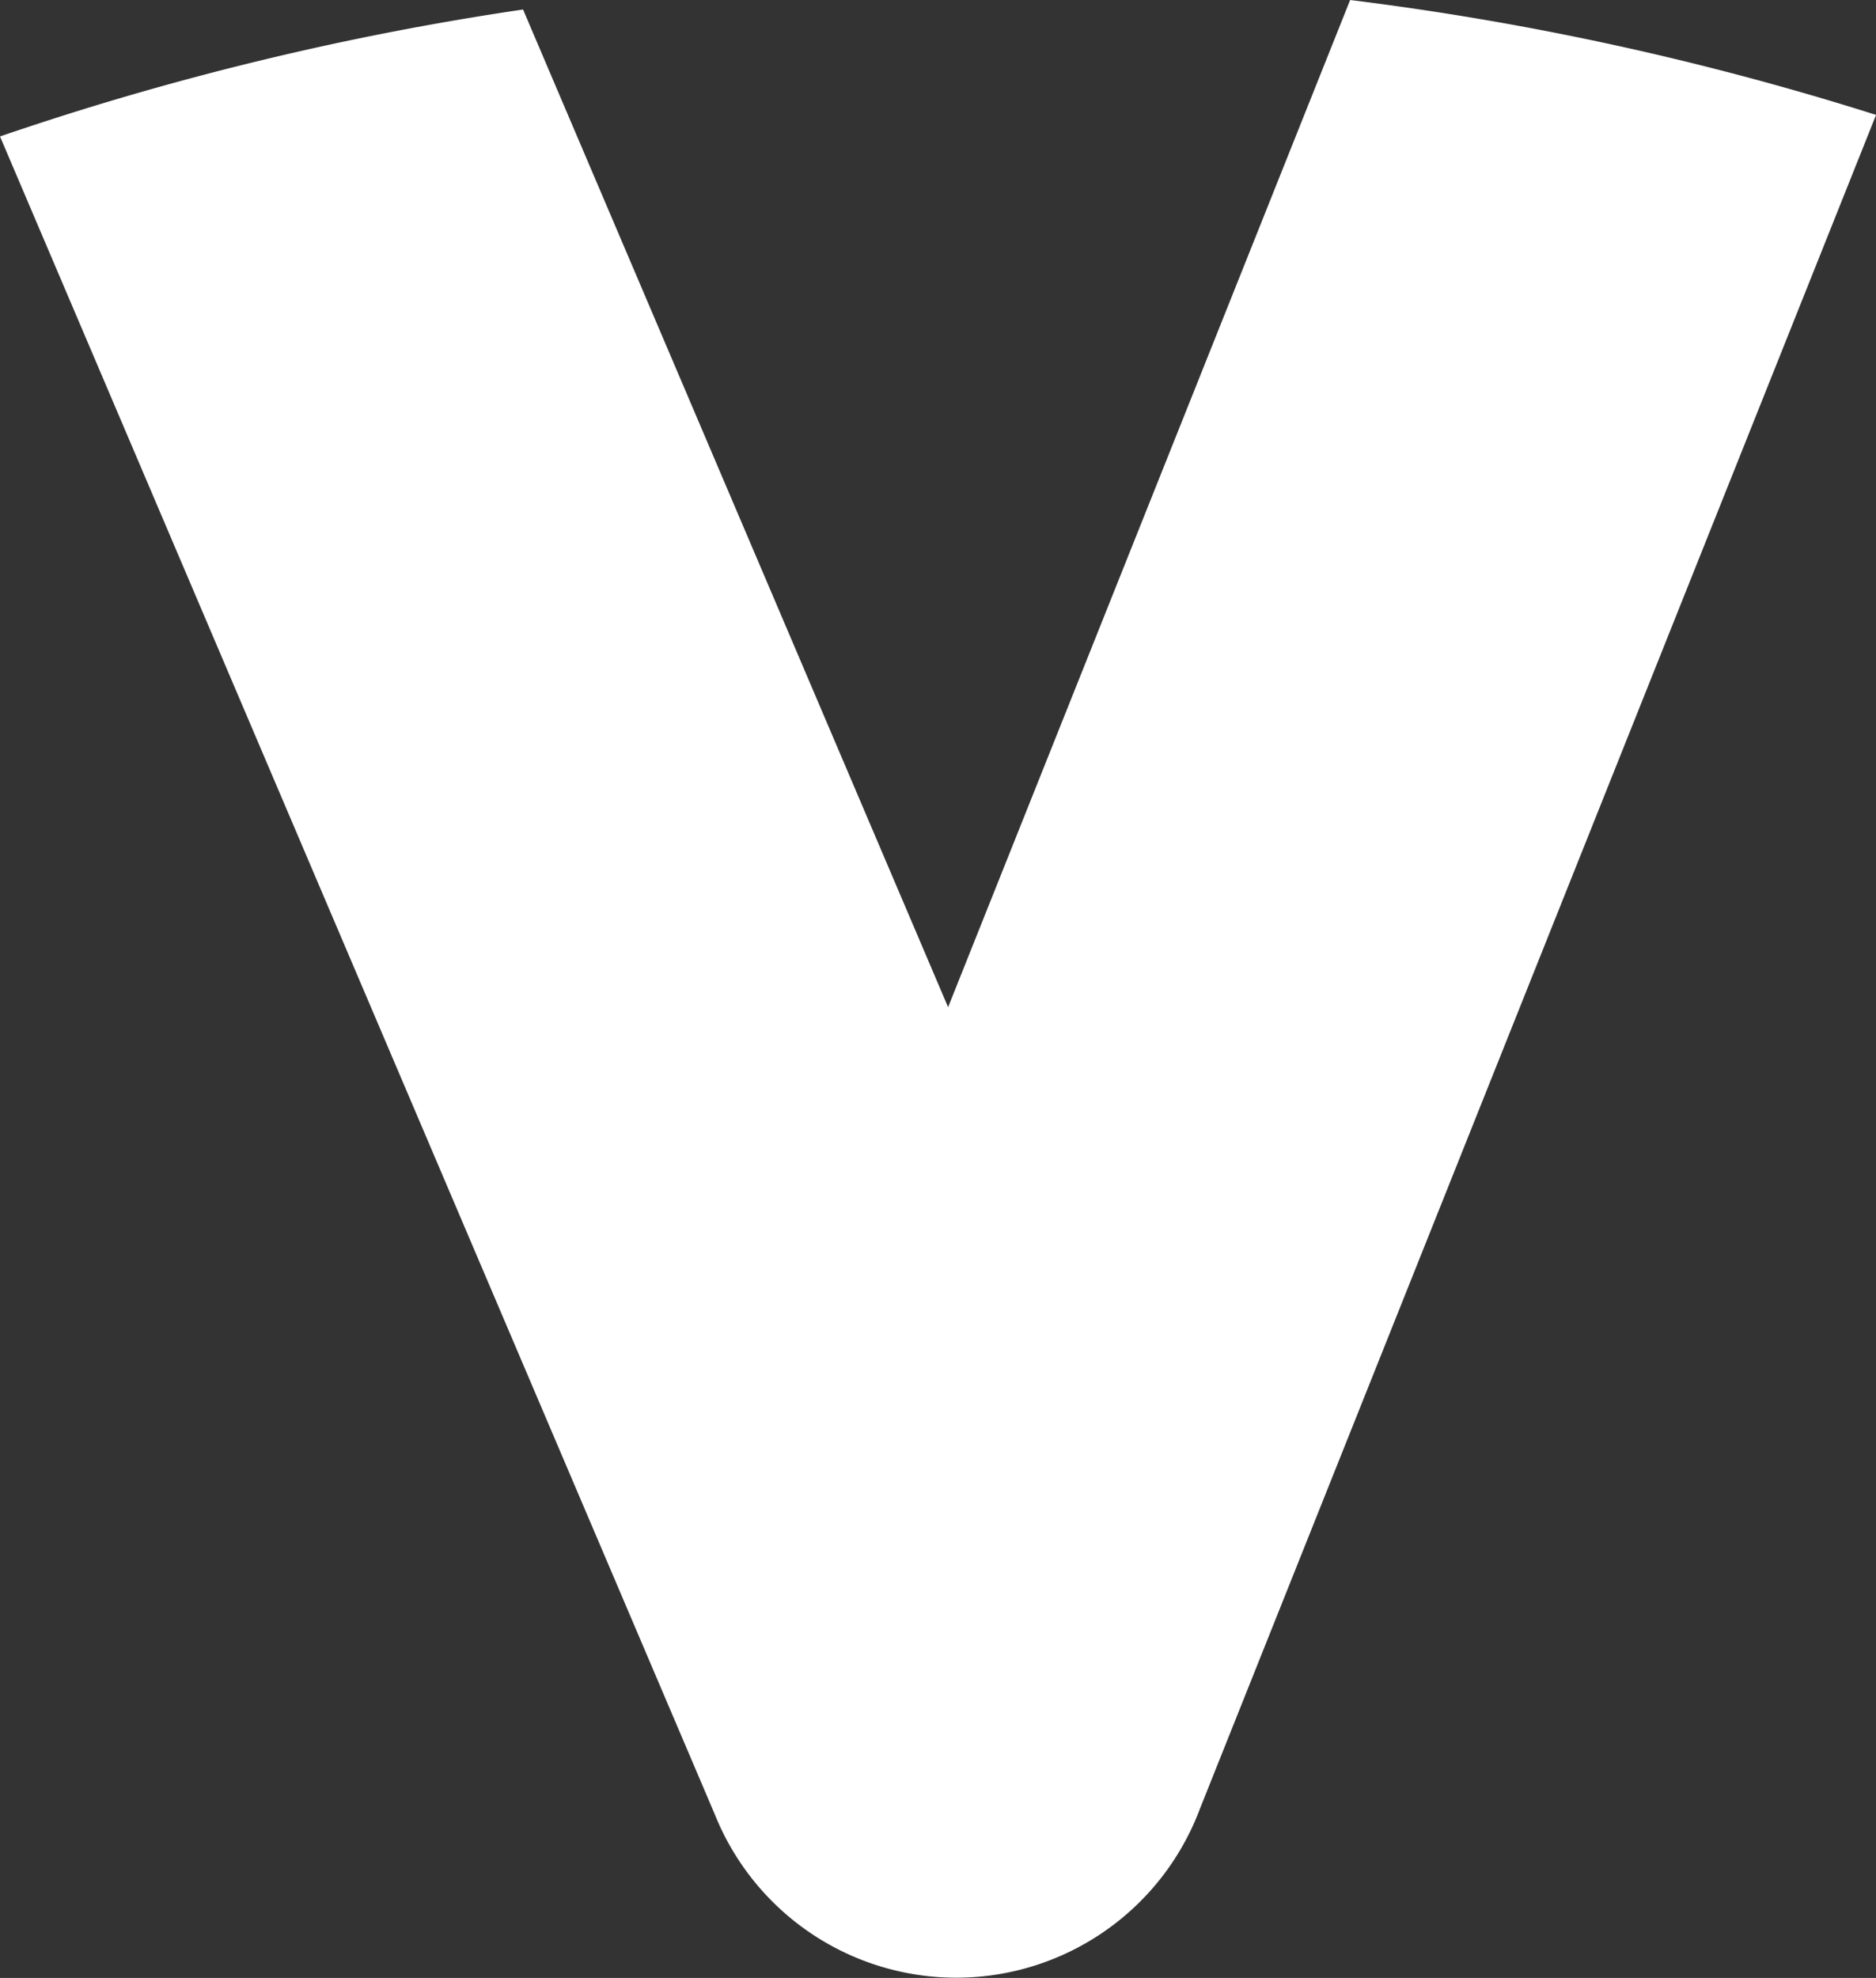 <svg xmlns="http://www.w3.org/2000/svg" xmlns:xlink="http://www.w3.org/1999/xlink" width="29.999" height="31.618" viewBox="0 0 29.999 31.618">
  <rect x="0" y="0" width="29.999" height="31.618" fill="#333333" stroke="none"/>
  <defs>
    <clipPath id="clip-path">
      <rect id="Rectangle_3006" data-name="Rectangle 3006" width="29.999" height="31.618" transform="translate(0 0)" fill="#fff"/>
    </clipPath>
  </defs>
  <g id="Group_6899" data-name="Group 6899" transform="translate(0 0)">
    <g id="Group_6430" data-name="Group 6430" transform="translate(0 0)" clip-path="url(#clip-path)">
      <path id="Path_21256" data-name="Path 21256" d="M21.59,0,15.161,16.1,8.364.152A46.926,46.926,0,0,0,0,2.181L11.429,29a4.161,4.161,0,0,0,7.76-.089L30,1.837A46.919,46.919,0,0,0,21.59,0" transform="translate(0 0)" fill="#fff"/>
    </g>
  </g>
</svg>
